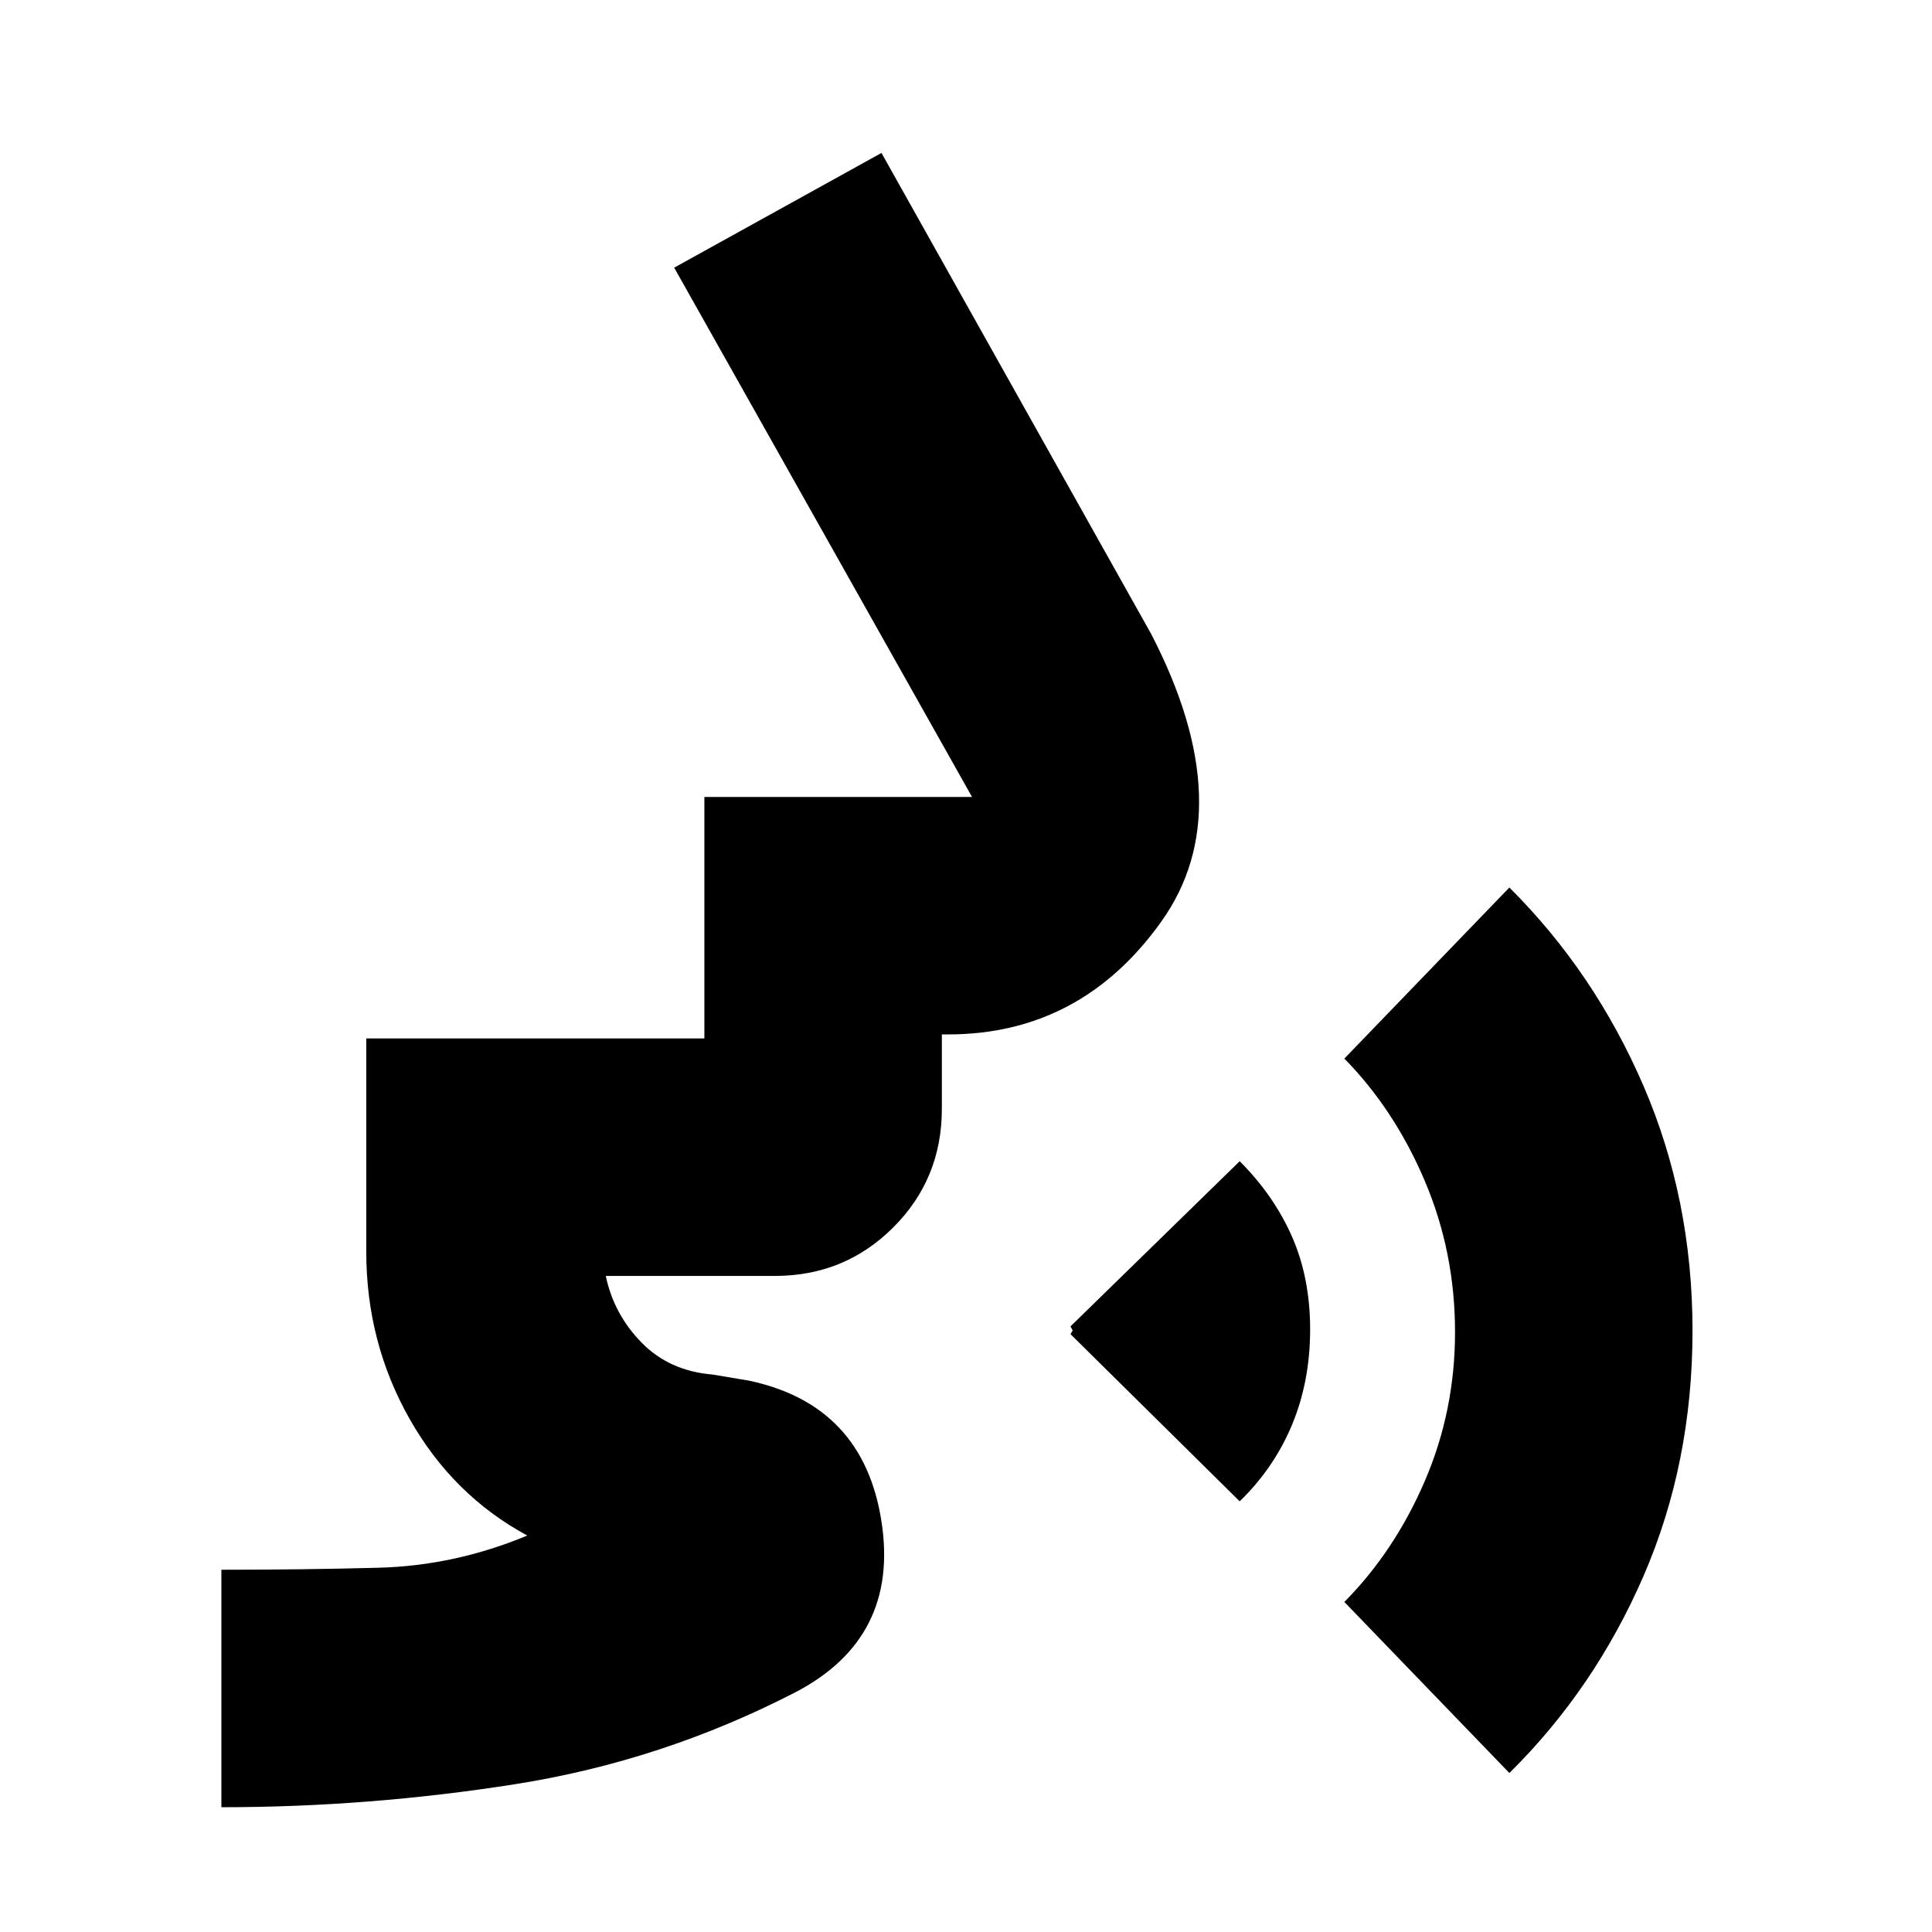 <svg xmlns="http://www.w3.org/2000/svg" height="20" viewBox="0 -960 960 960" width="20"><path d="M110-62v-118q40.221 0 78.11-1Q226-182 262-197q-37-20-58.5-58T182-338v-106h168v-120h133L335-827l103-57 134 239q45 87 5 143t-106 56h-3v37q0 34.75-24.125 58.875T385-326h-84q4 19.023 17.776 33.108Q332.553-278.806 354-277l18 3q57 12 66 70t-43 85q-66 34-138.708 45.5T110-62Zm506-152-84-83q-.2.1.4-.864.6-.965.6-1.05 0-.086-.6-1.112-.6-1.027-.4-.974l84-82q17 17 26 37.5t9 46.1q0 25.6-8.912 47.155T616-214ZM750-79l-82-85q24.978-25.218 39.989-60.109Q723-259 723-298.087q0-39.689-15.011-75.067Q692.978-408.531 668-434l82-85q42.287 42.108 66.643 98.571Q841-363.965 841-298.754q0 65.754-24.357 121.883Q792.287-120.741 750-79Z"/></svg>